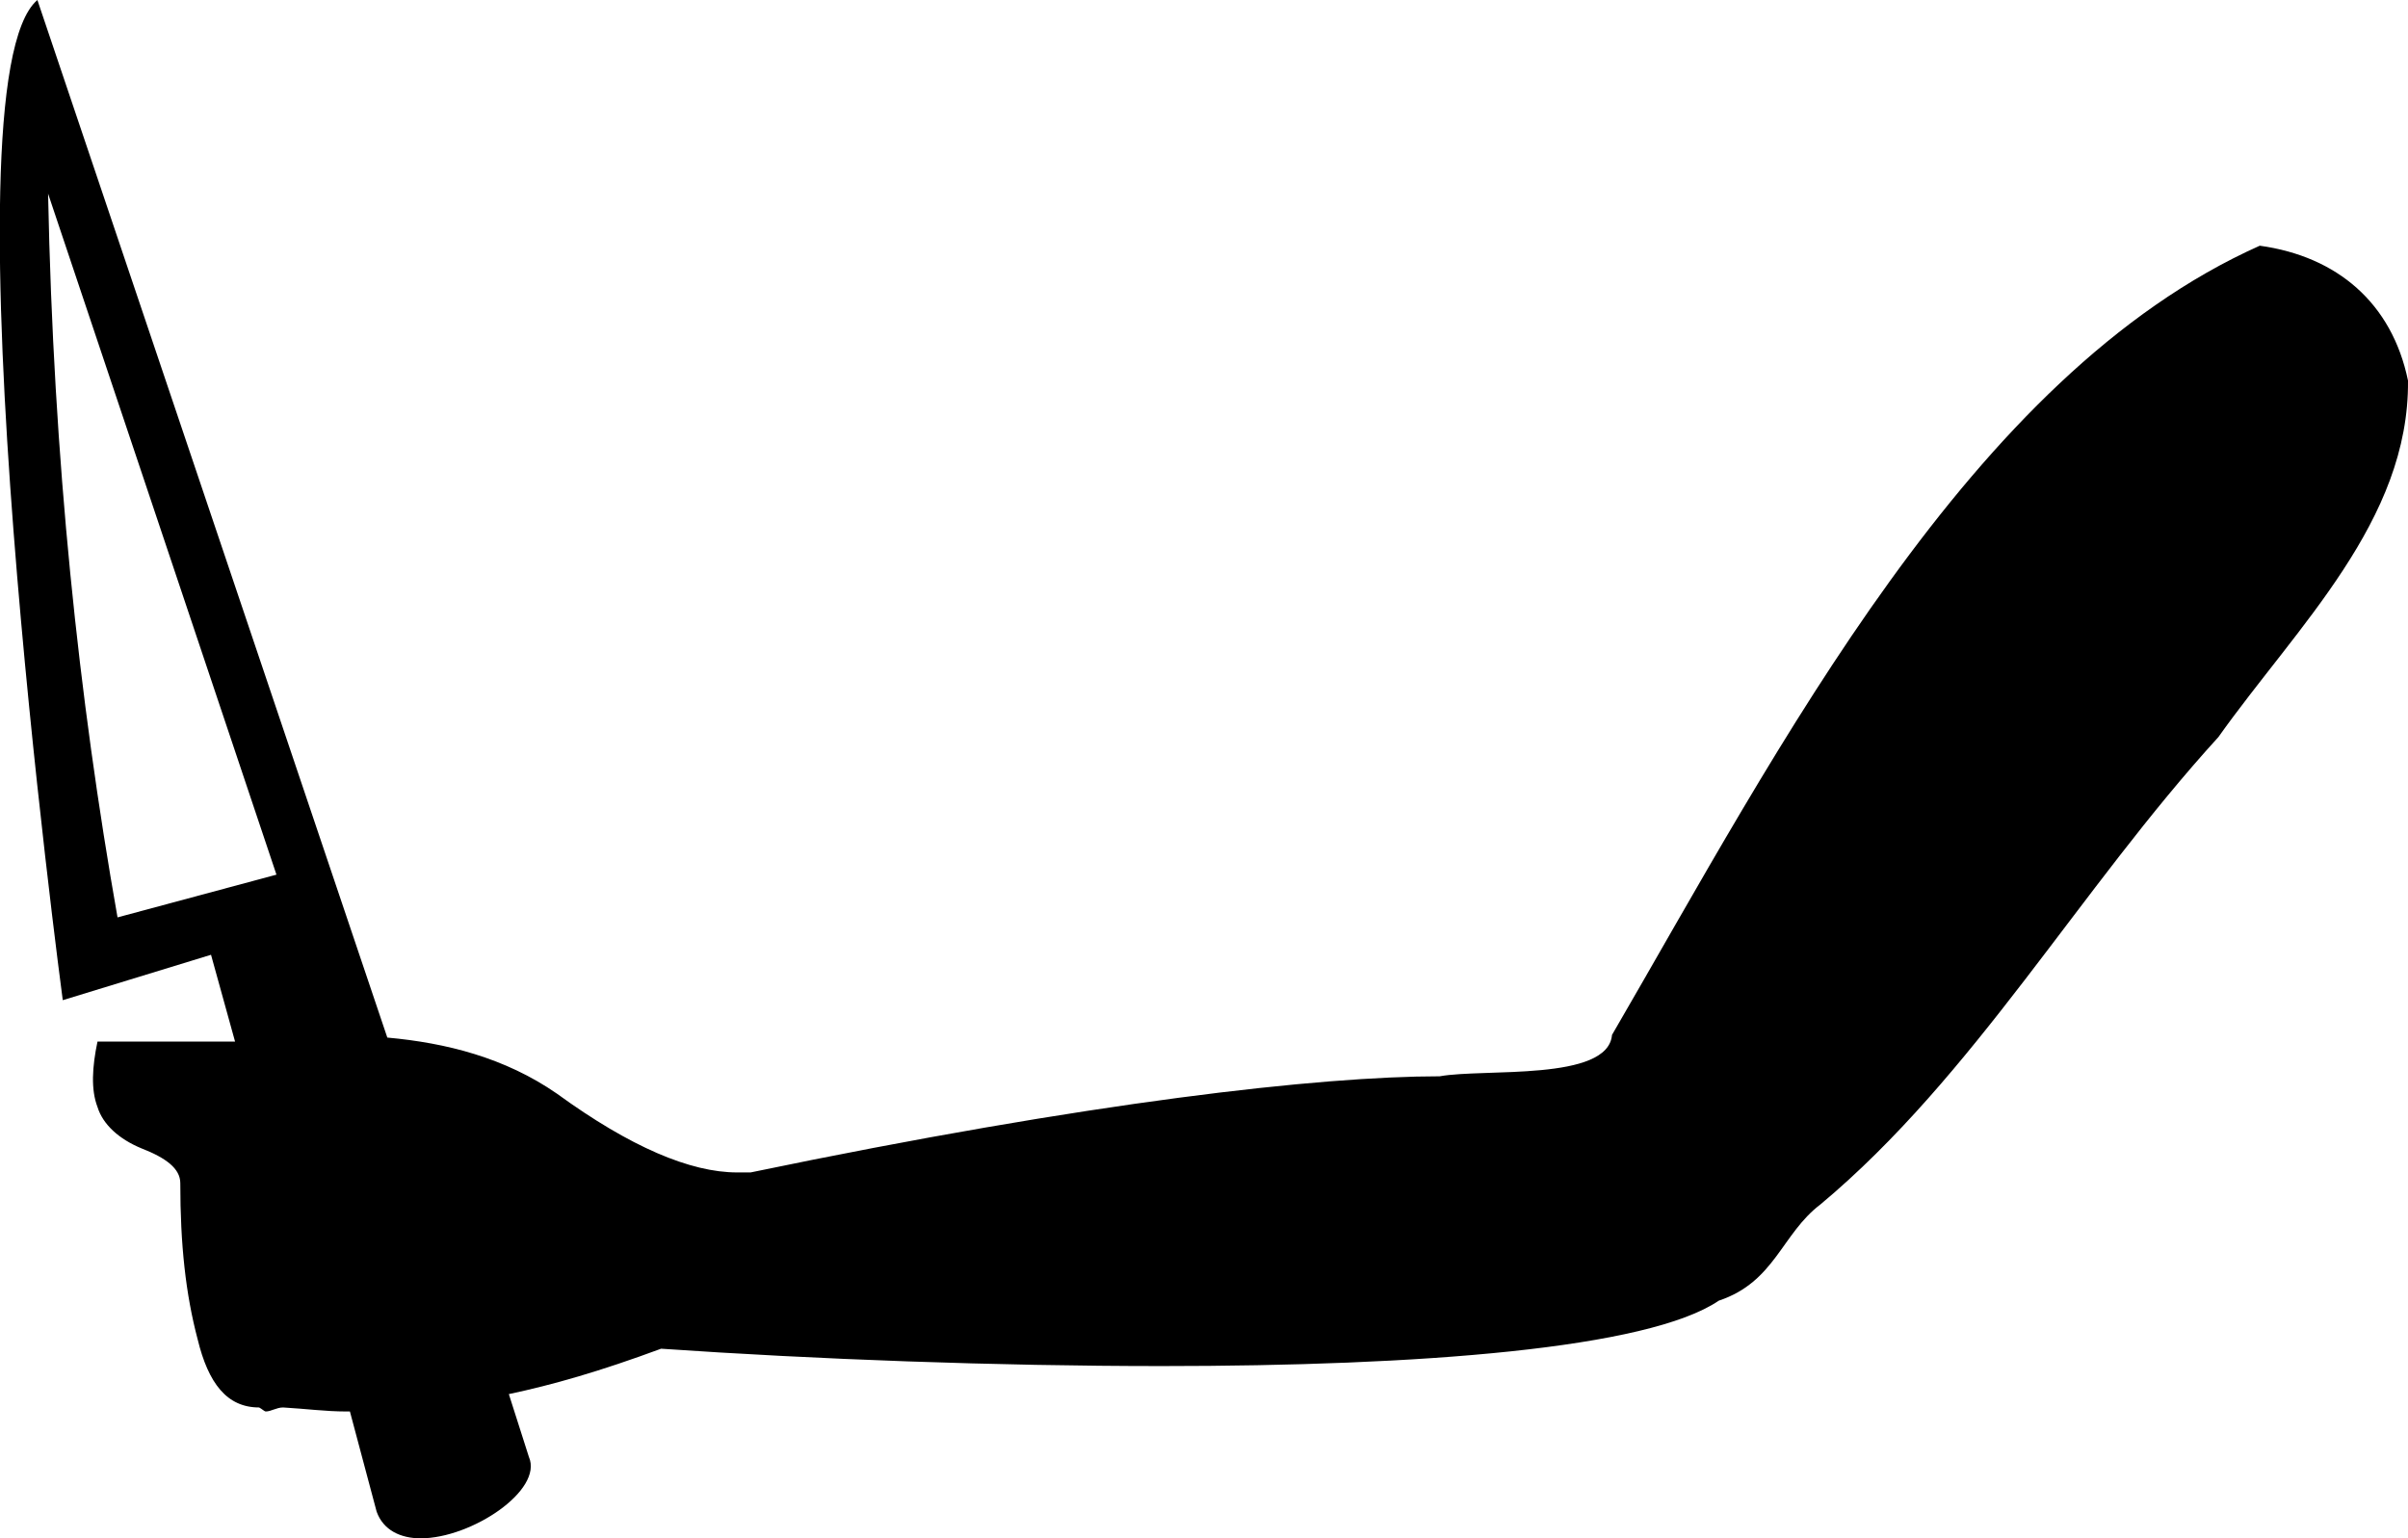 <?xml version='1.0' encoding ='UTF-8' standalone='no'?>
<svg width='18.03' height='11.52' xmlns='http://www.w3.org/2000/svg' xmlns:xlink='http://www.w3.org/1999/xlink'  version='1.1' >
<path style='fill:black; stroke:none' d=' M 0.36 1.45  L 2.07 6.55  L 0.88 6.87  C 0.59 5.23 0.4 3.45 0.36 1.45  Z  M 0.28 0  L 0.28 0  C -0.45 0.62 0.47 7.49 0.47 7.49  L 1.58 7.15  L 1.76 7.8  C 1.73 7.8 1.71 7.8 1.68 7.8  C 1.61 7.8 1.54 7.8 1.47 7.8  C 1.44 7.8 1.42 7.8 1.4 7.8  L 0.73 7.8  C 0.69 7.99 0.68 8.16 0.73 8.29  C 0.77 8.42 0.89 8.53 1.06 8.6  C 1.24 8.67 1.35 8.75 1.35 8.86  C 1.35 9.32 1.39 9.69 1.48 10.03  C 1.56 10.36 1.7 10.54 1.94 10.54  C 1.96 10.55 1.98 10.57 1.99 10.57  C 2.03 10.57 2.07 10.54 2.12 10.54  C 2.29 10.55 2.44 10.57 2.59 10.57  C 2.59 10.57 2.6 10.57 2.6 10.57  C 2.6 10.57 2.61 10.57 2.62 10.57  L 2.82 11.32  C 2.87 11.46 3 11.52 3.15 11.52  C 3.53 11.52 4.07 11.16 3.96 10.91  L 3.81 10.44  C 4.14 10.37 4.49 10.27 4.95 10.1  C 6.11 10.18 7.46 10.23 8.7 10.23  C 10.63 10.23 12.34 10.1 12.87 9.74  C 13.29 9.6 13.34 9.24 13.63 9.02  C 14.78 8.06 15.57 6.66 16.61 5.52  C 17.2 4.69 18.04 3.9 18.03 2.85  C 17.91 2.27 17.5 1.92 16.92 1.84  C 14.75 2.81 13.32 5.6 12.07 7.75  C 12.04 8.1 11.11 8 10.78 8.06  C 9.89 8.06 8.17 8.25 5.62 8.78  C 5.62 8.78 5.62 8.78 5.61 8.78  C 5.61 8.78 5.6 8.78 5.6 8.78  L 5.52 8.78  C 5.17 8.78 4.72 8.59 4.17 8.19  C 3.78 7.92 3.34 7.81 2.9 7.77  L 0.28 0  Z '/></svg>

